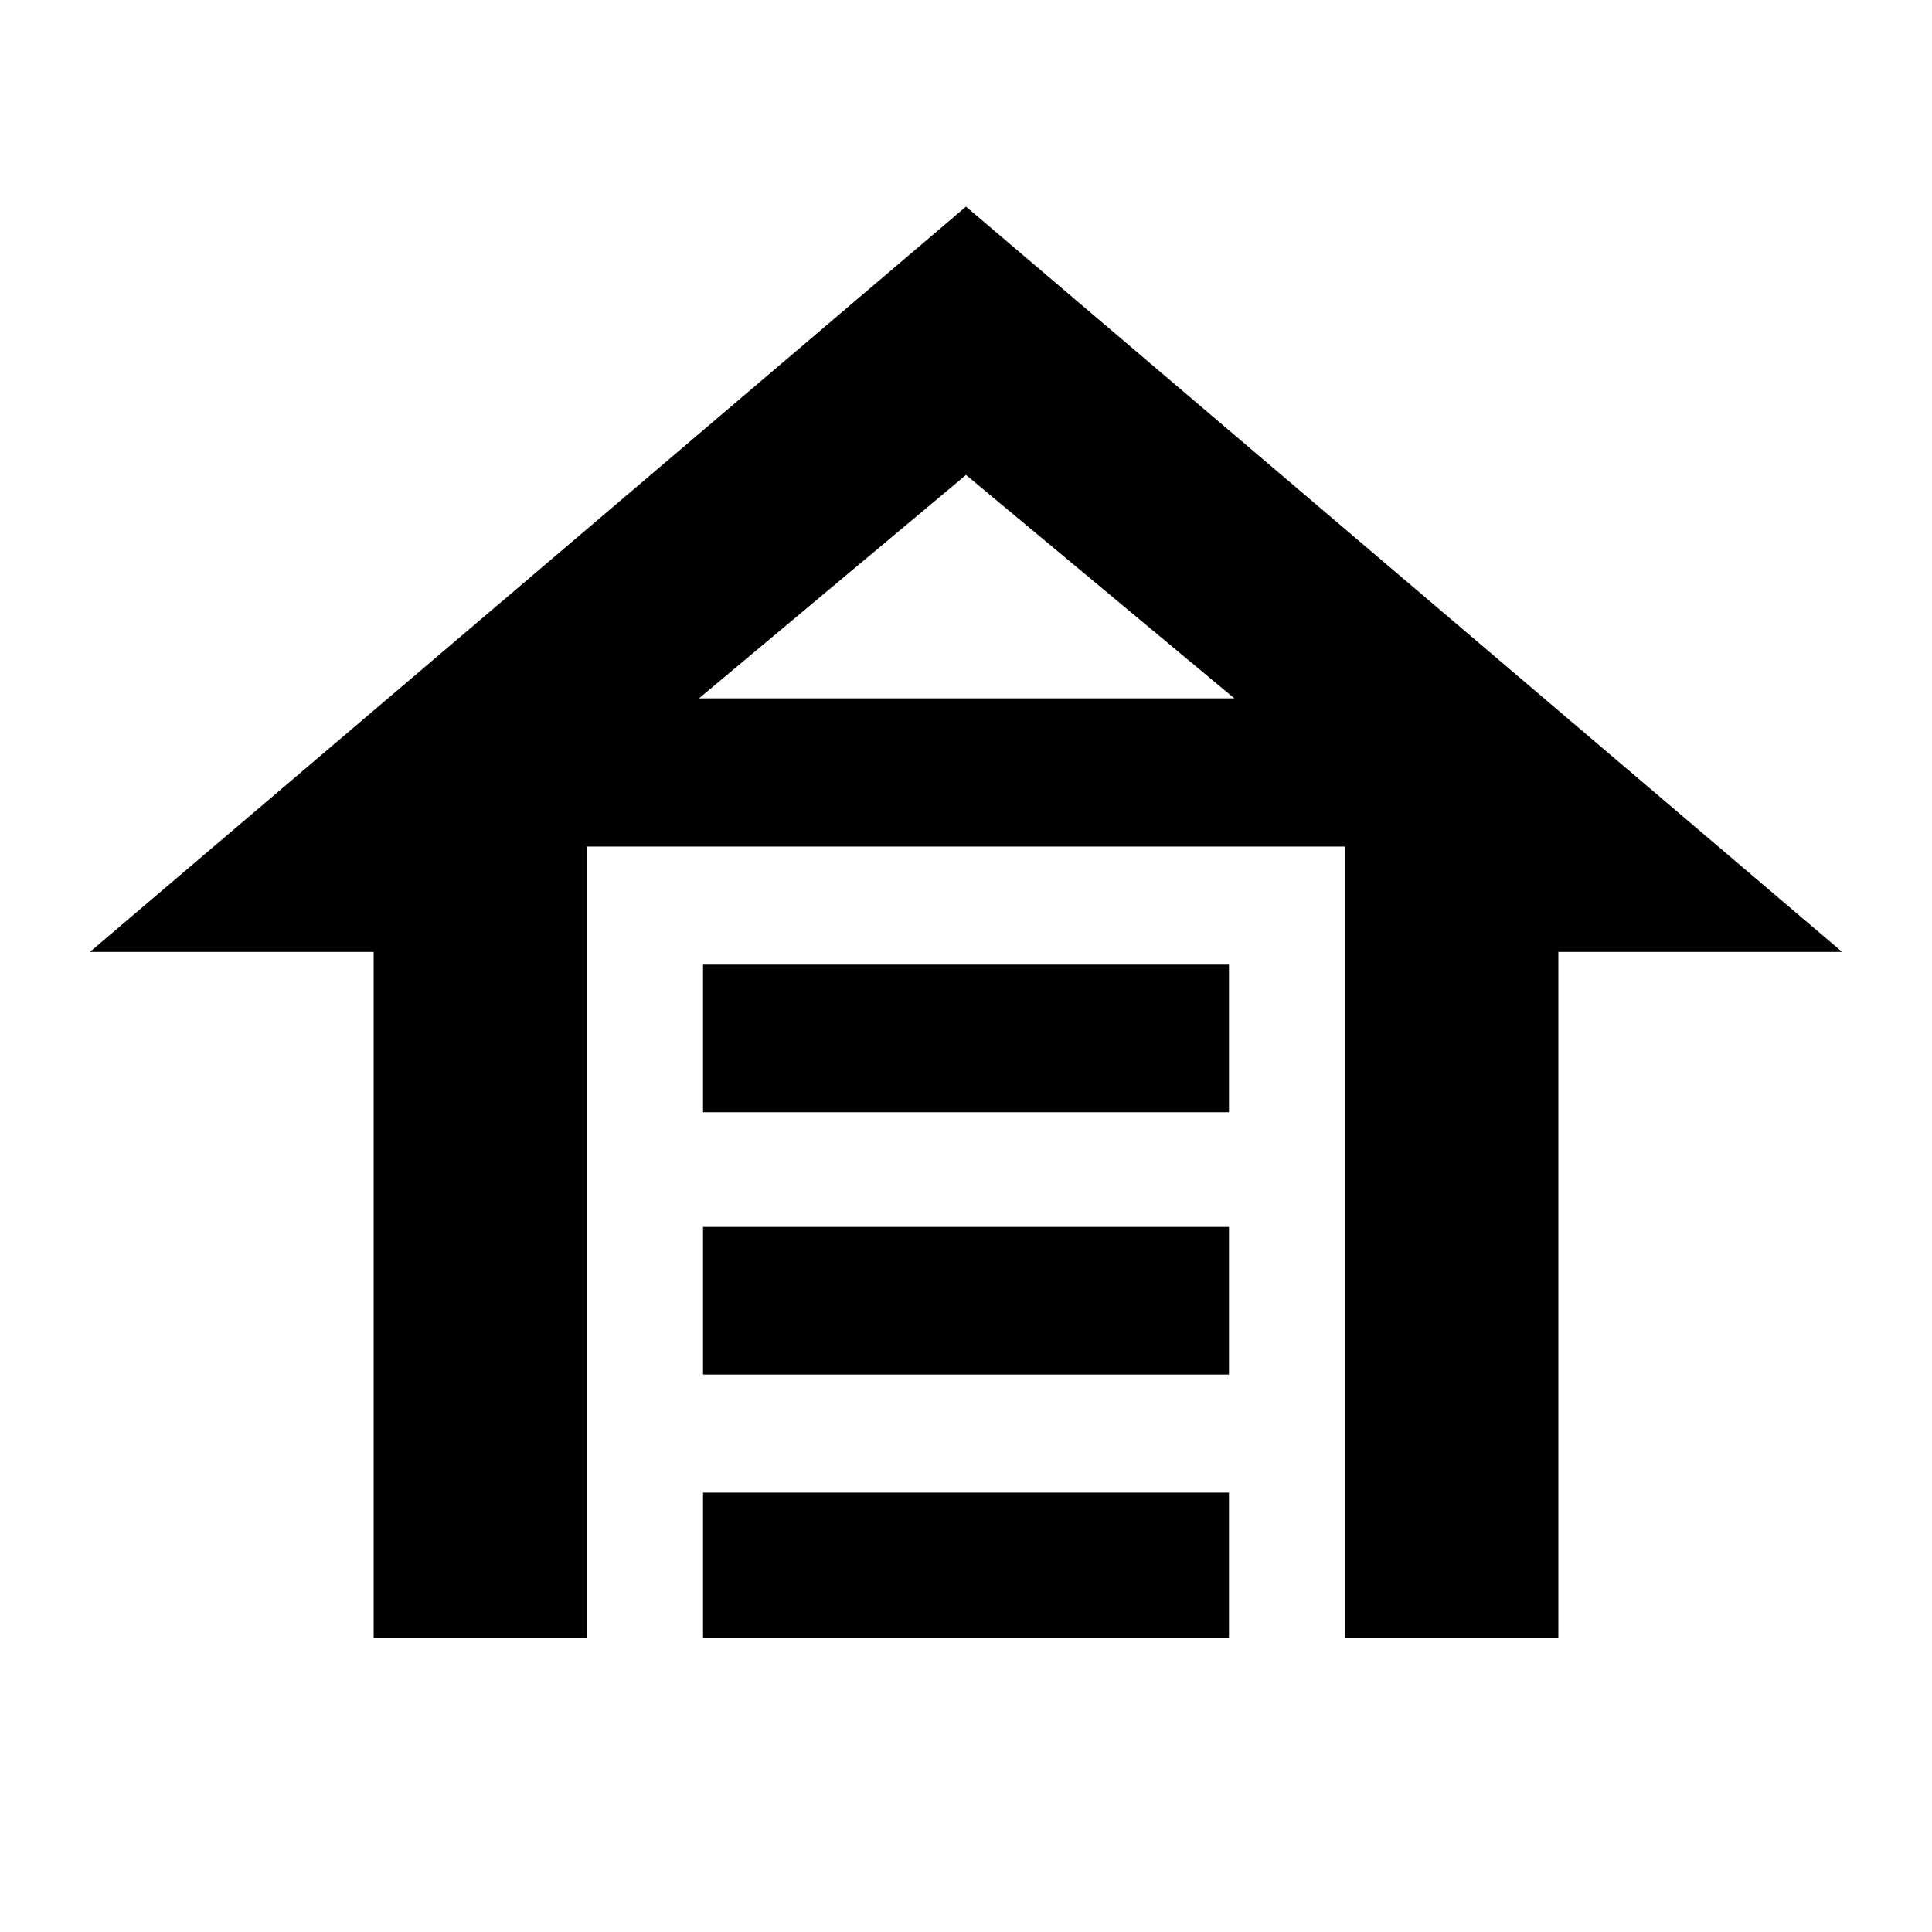 <svg xmlns="http://www.w3.org/2000/svg" height="40" viewBox="0 -960 960 960" width="40"><path d="M349.333-407.334v-73.333h261.334v73.333H349.333Zm0 130.333v-73.333h261.334v73.333H349.333Zm0 131.001v-72.333h261.334V-146H349.333ZM480-857.333l435.333 370.332h-141V-146H668.334v-393.334H291.666V-146H185.667v-341.001h-141L480-857.333Zm0 133.332L347.332-613h266.002L480-724.001ZM480.333-613h133.001-266.002 133.001Z"/></svg>